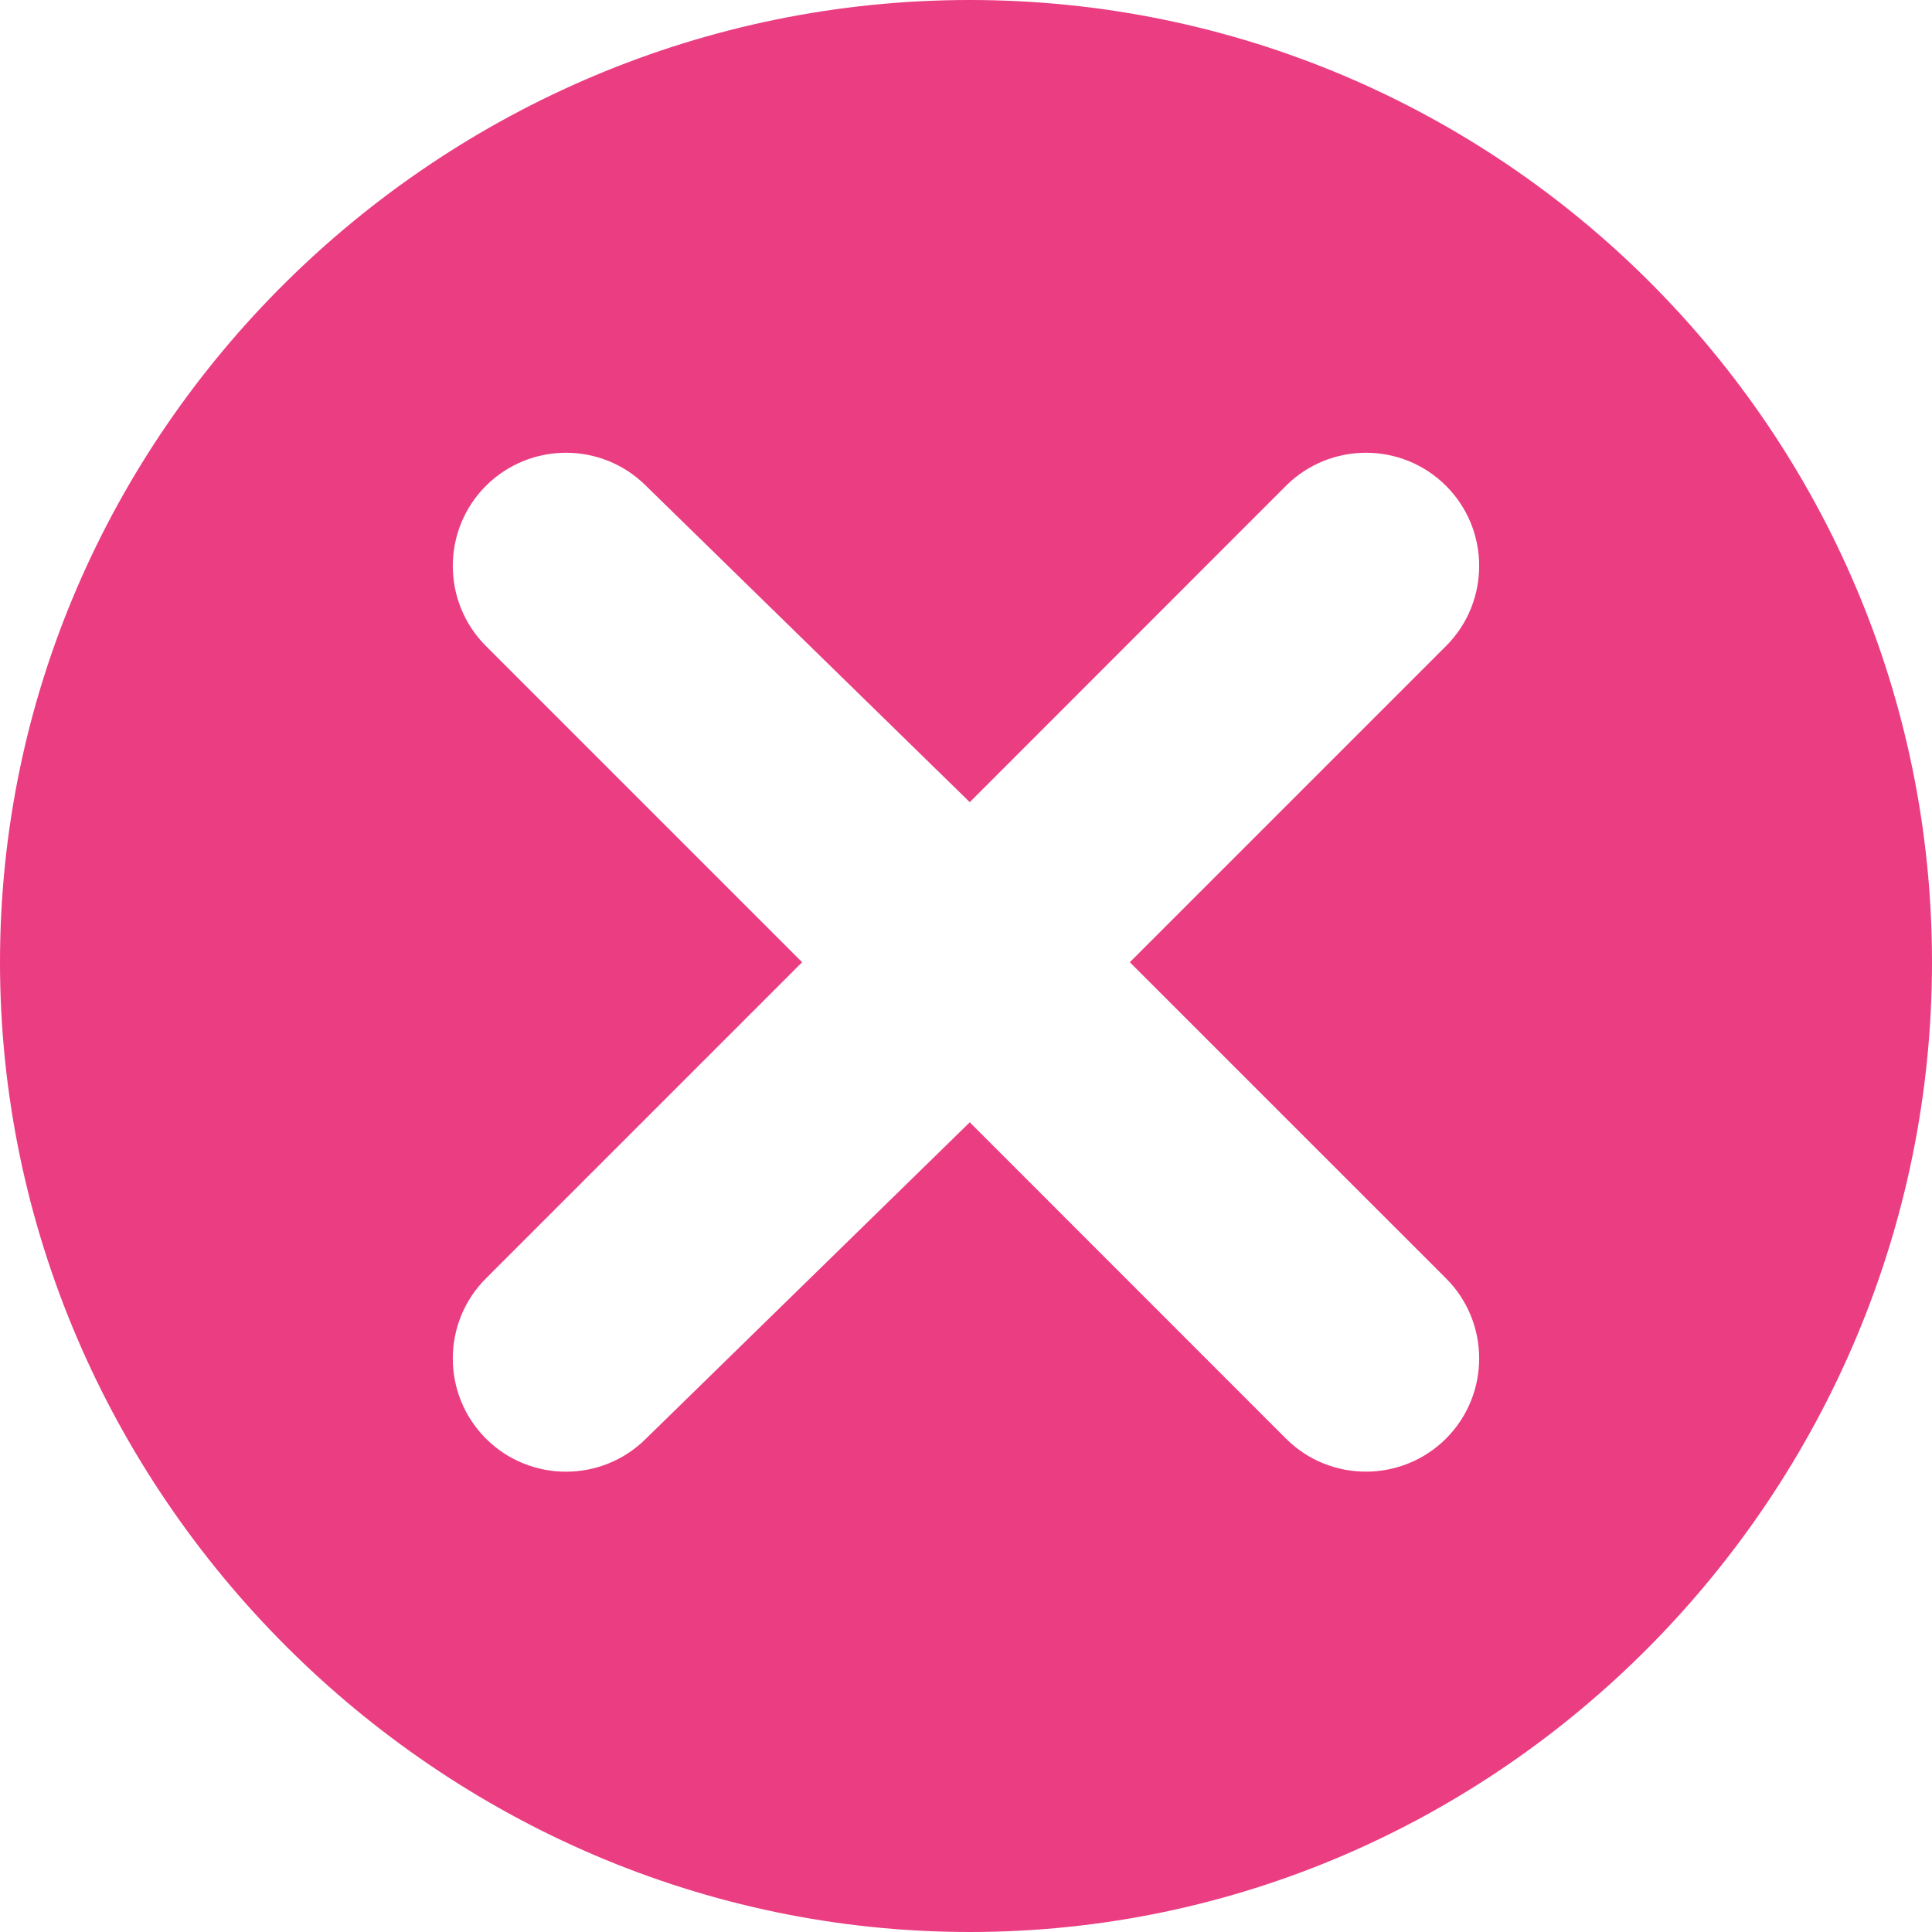 <svg xmlns="http://www.w3.org/2000/svg" viewBox="0 0 512 512" fill="#eb3d82"  xmlns:v="https://vecta.io/nano"><path d="M257 0C116.39 0 0 114.39 0 255s116.39 257 257 257 255-116.39 255-257S397.61 0 257 0zm126.22 338.79c11.7 11.7 11.7 30.73 0 42.44-11.61 11.6-30.64 11.79-42.44 0L257 297.42l-85.79 83.82c-11.7 11.7-30.73 11.7-42.44 0-11.7-11.7-11.7-30.73 0-42.44l83.8-83.8-83.8-83.8c-11.7-11.71-11.7-30.74 0-42.44 11.71-11.7 30.74-11.7 42.44 0L257 212.58l83.78-83.82c11.68-11.68 30.71-11.72 42.44 0 11.7 11.7 11.7 30.73 0 42.44l-83.8 83.8 83.8 83.79z"/></svg>
